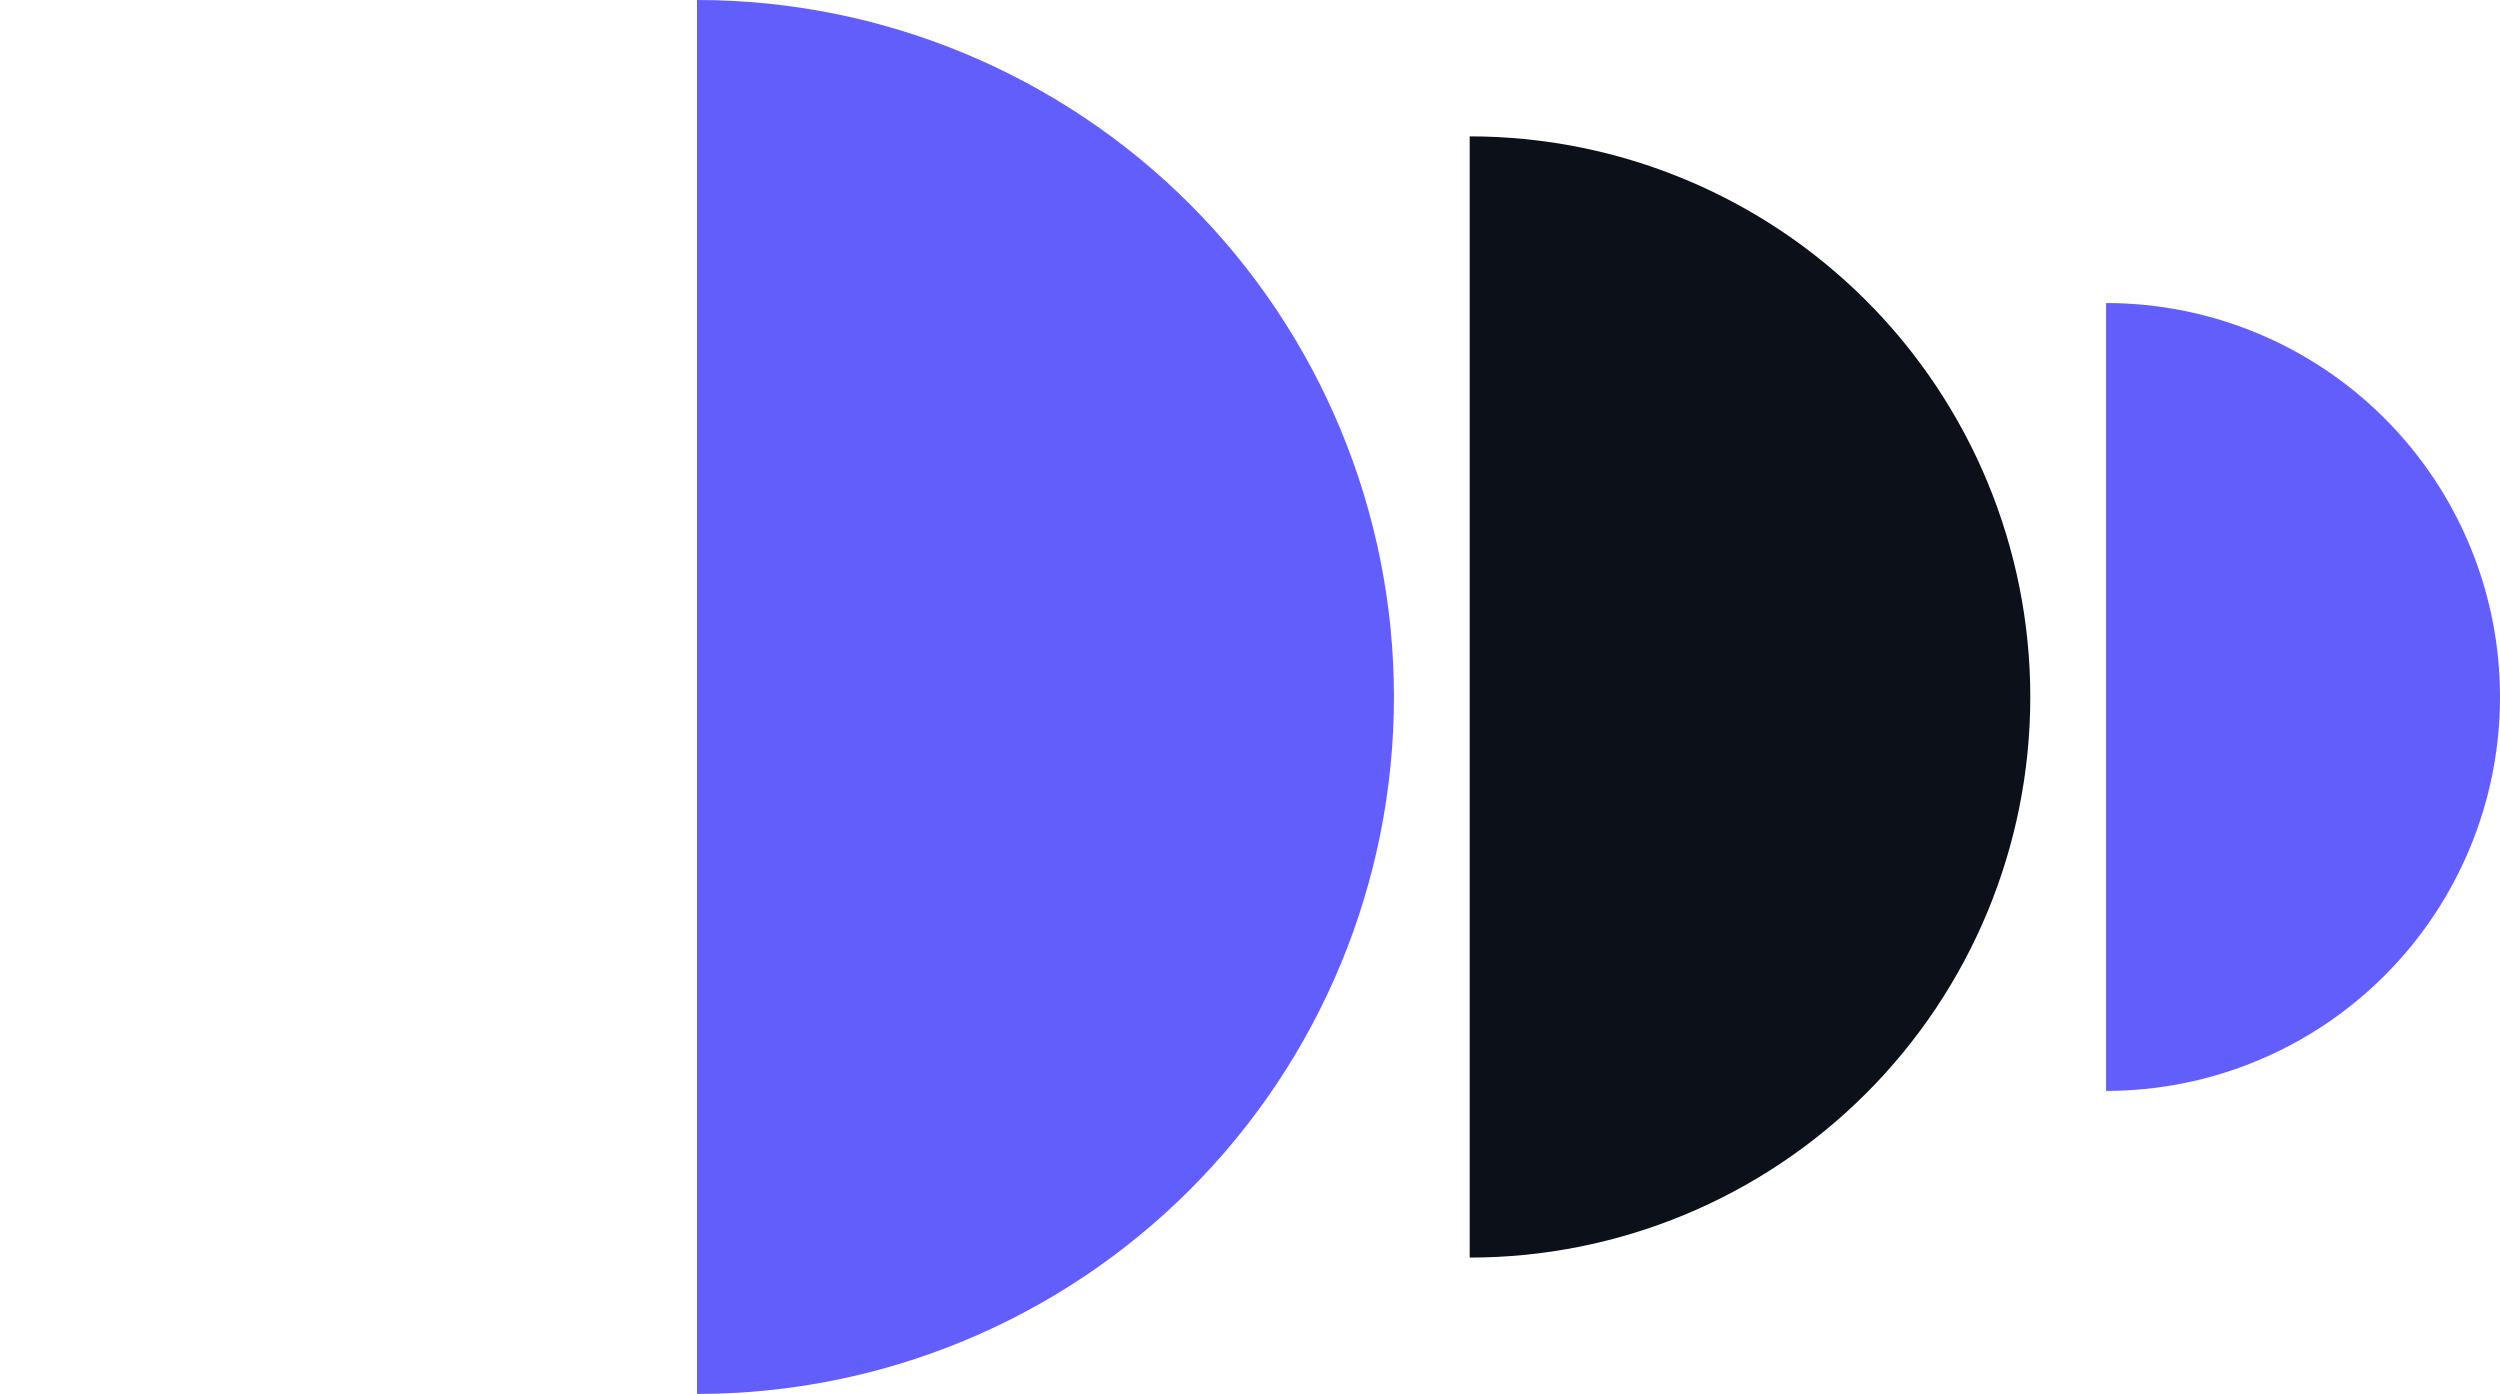 <svg width="165" height="92" viewBox="0 0 165 92" fill="none" xmlns="http://www.w3.org/2000/svg">
<path d="M46 5.61867e-06C58.2 5.08539e-06 69.9 4.846 78.527 13.473C87.154 22.1 92 33.8 92 46C92 58.2 87.154 69.9 78.527 78.527C69.9 87.154 58.2 92 46 92L46 46L46 5.61867e-06Z" fill="#615EFC"/>
<path d="M97 9C106.813 9 116.224 12.898 123.163 19.837C130.102 26.776 134 36.187 134 46C134 55.813 130.102 65.224 123.163 72.163C116.224 79.102 106.813 83 97 83L97 46L97 9Z" fill="#0C1018"/>
<path d="M139 20C145.896 20 152.509 22.739 157.385 27.615C162.261 32.491 165 39.104 165 46C165 52.896 162.261 59.509 157.385 64.385C152.509 69.261 145.896 72 139 72L139 46L139 20Z" fill="#615EFC"/>
</svg>
